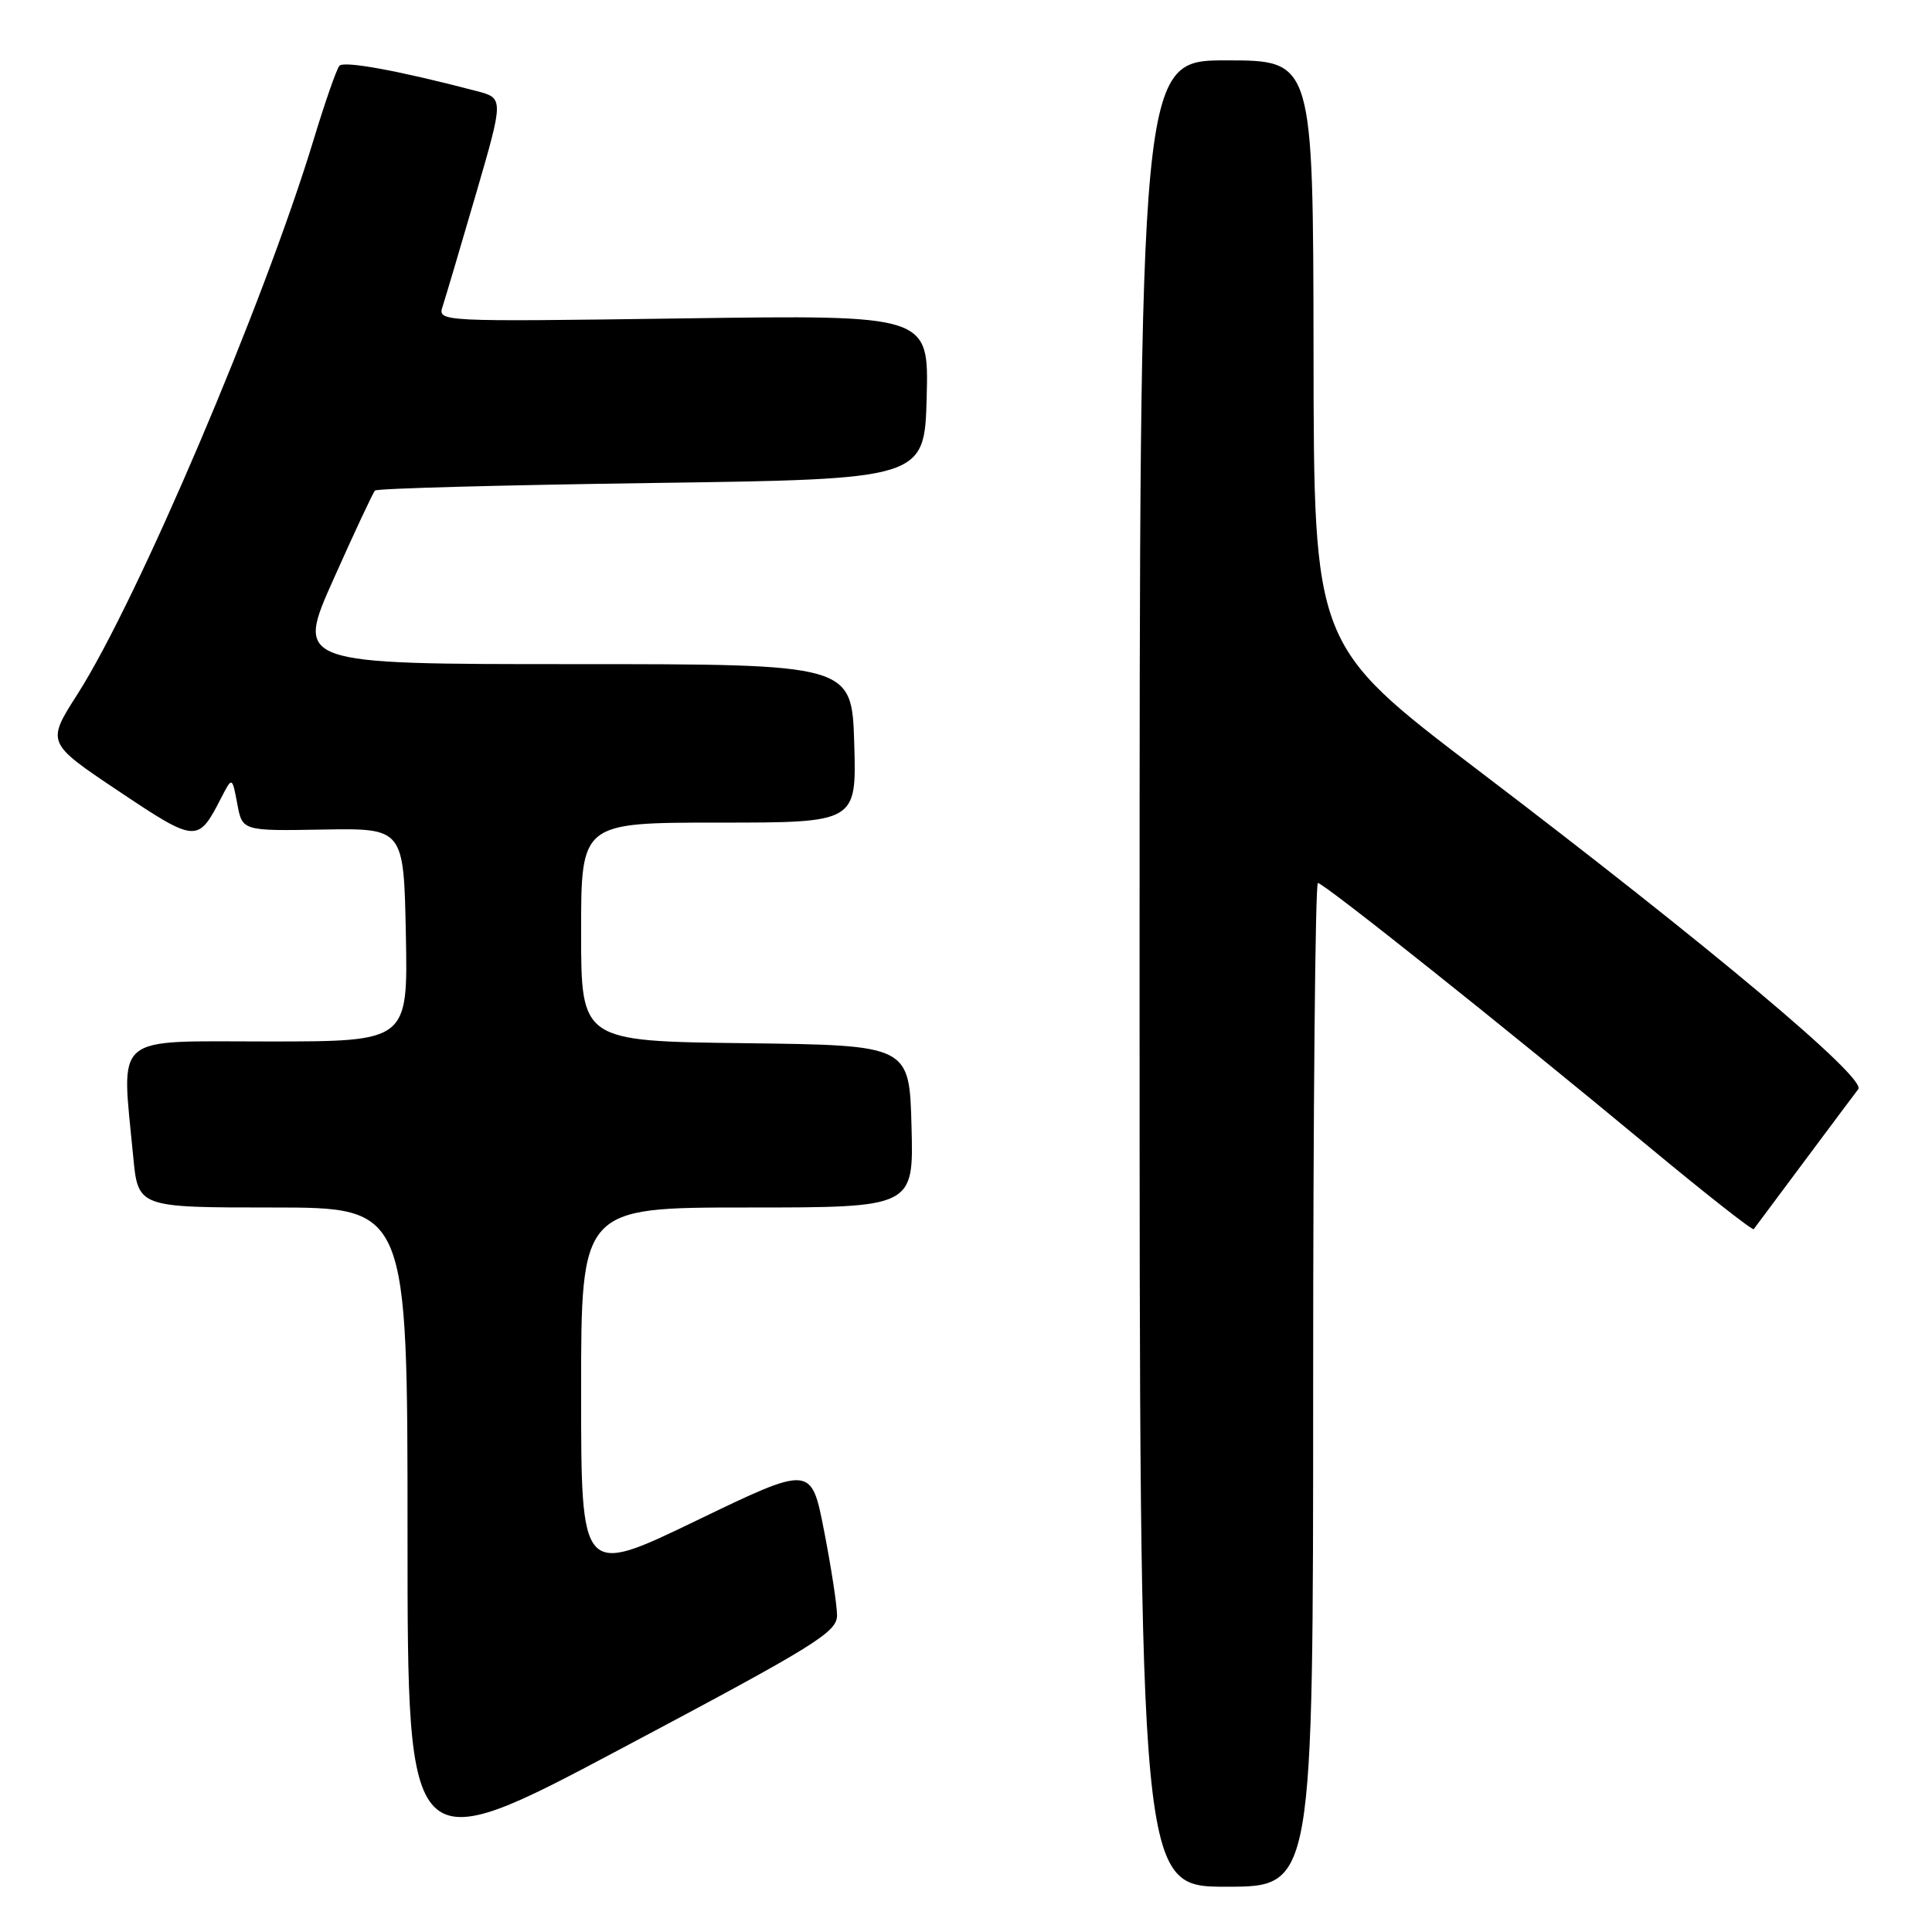 <?xml version="1.0" encoding="UTF-8" standalone="no"?>
<!DOCTYPE svg PUBLIC "-//W3C//DTD SVG 1.1//EN" "http://www.w3.org/Graphics/SVG/1.1/DTD/svg11.dtd" >
<svg xmlns="http://www.w3.org/2000/svg" xmlns:xlink="http://www.w3.org/1999/xlink" version="1.1" viewBox="0 0 256 256">
 <g >
 <path fill="currentColor"
d=" M 174.00 183.50 C 174.00 146.93 174.28 117.00 174.63 117.00 C 175.41 117.00 199.57 136.25 218.30 151.80 C 225.88 158.09 232.22 163.08 232.38 162.87 C 232.53 162.67 235.51 158.68 238.99 154.00 C 242.48 149.32 245.73 144.97 246.23 144.32 C 247.35 142.85 226.56 125.41 195.78 102.00 C 174.09 85.50 174.09 85.50 174.05 46.75 C 174.00 8.00 174.00 8.00 162.50 8.00 C 151.00 8.00 151.00 8.00 151.00 129.00 C 151.00 250.00 151.00 250.00 162.50 250.00 C 174.00 250.00 174.00 250.00 174.00 183.50 Z  M 110.91 214.00 C 110.90 212.62 110.12 207.59 109.19 202.82 C 107.50 194.14 107.50 194.14 92.25 201.50 C 77.00 208.86 77.00 208.86 77.00 184.43 C 77.00 160.00 77.00 160.00 99.03 160.00 C 121.07 160.00 121.07 160.00 120.78 149.25 C 120.50 138.50 120.50 138.50 98.75 138.23 C 77.00 137.96 77.00 137.96 77.00 123.48 C 77.00 109.00 77.00 109.00 95.25 109.00 C 113.50 109.00 113.50 109.00 113.19 98.50 C 112.87 88.00 112.87 88.00 76.02 88.00 C 39.16 88.00 39.16 88.00 44.19 76.75 C 46.95 70.56 49.42 65.28 49.69 65.00 C 49.95 64.72 66.44 64.28 86.33 64.00 C 122.50 63.50 122.50 63.50 122.79 52.62 C 123.07 41.73 123.07 41.73 90.52 42.19 C 57.98 42.64 57.98 42.64 58.66 40.57 C 59.03 39.43 61.01 32.77 63.05 25.76 C 66.76 13.01 66.76 13.01 63.13 12.06 C 52.86 9.37 45.58 8.03 44.97 8.72 C 44.60 9.15 43.06 13.55 41.56 18.50 C 34.97 40.21 18.24 79.50 10.28 91.96 C 6.15 98.42 6.15 98.42 15.69 104.81 C 26.03 111.72 26.23 111.73 29.32 105.70 C 30.76 102.91 30.76 102.91 31.44 106.51 C 32.11 110.11 32.11 110.11 42.81 109.92 C 53.50 109.74 53.50 109.74 53.78 123.87 C 54.05 138.00 54.05 138.00 35.53 138.00 C 14.65 138.00 16.09 136.76 17.65 153.25 C 18.29 160.00 18.29 160.00 36.14 160.00 C 54.00 160.00 54.00 160.00 54.00 203.37 C 54.00 246.75 54.00 246.75 82.47 231.62 C 108.24 217.94 110.94 216.26 110.91 214.00 Z "/>
</g>
</svg>